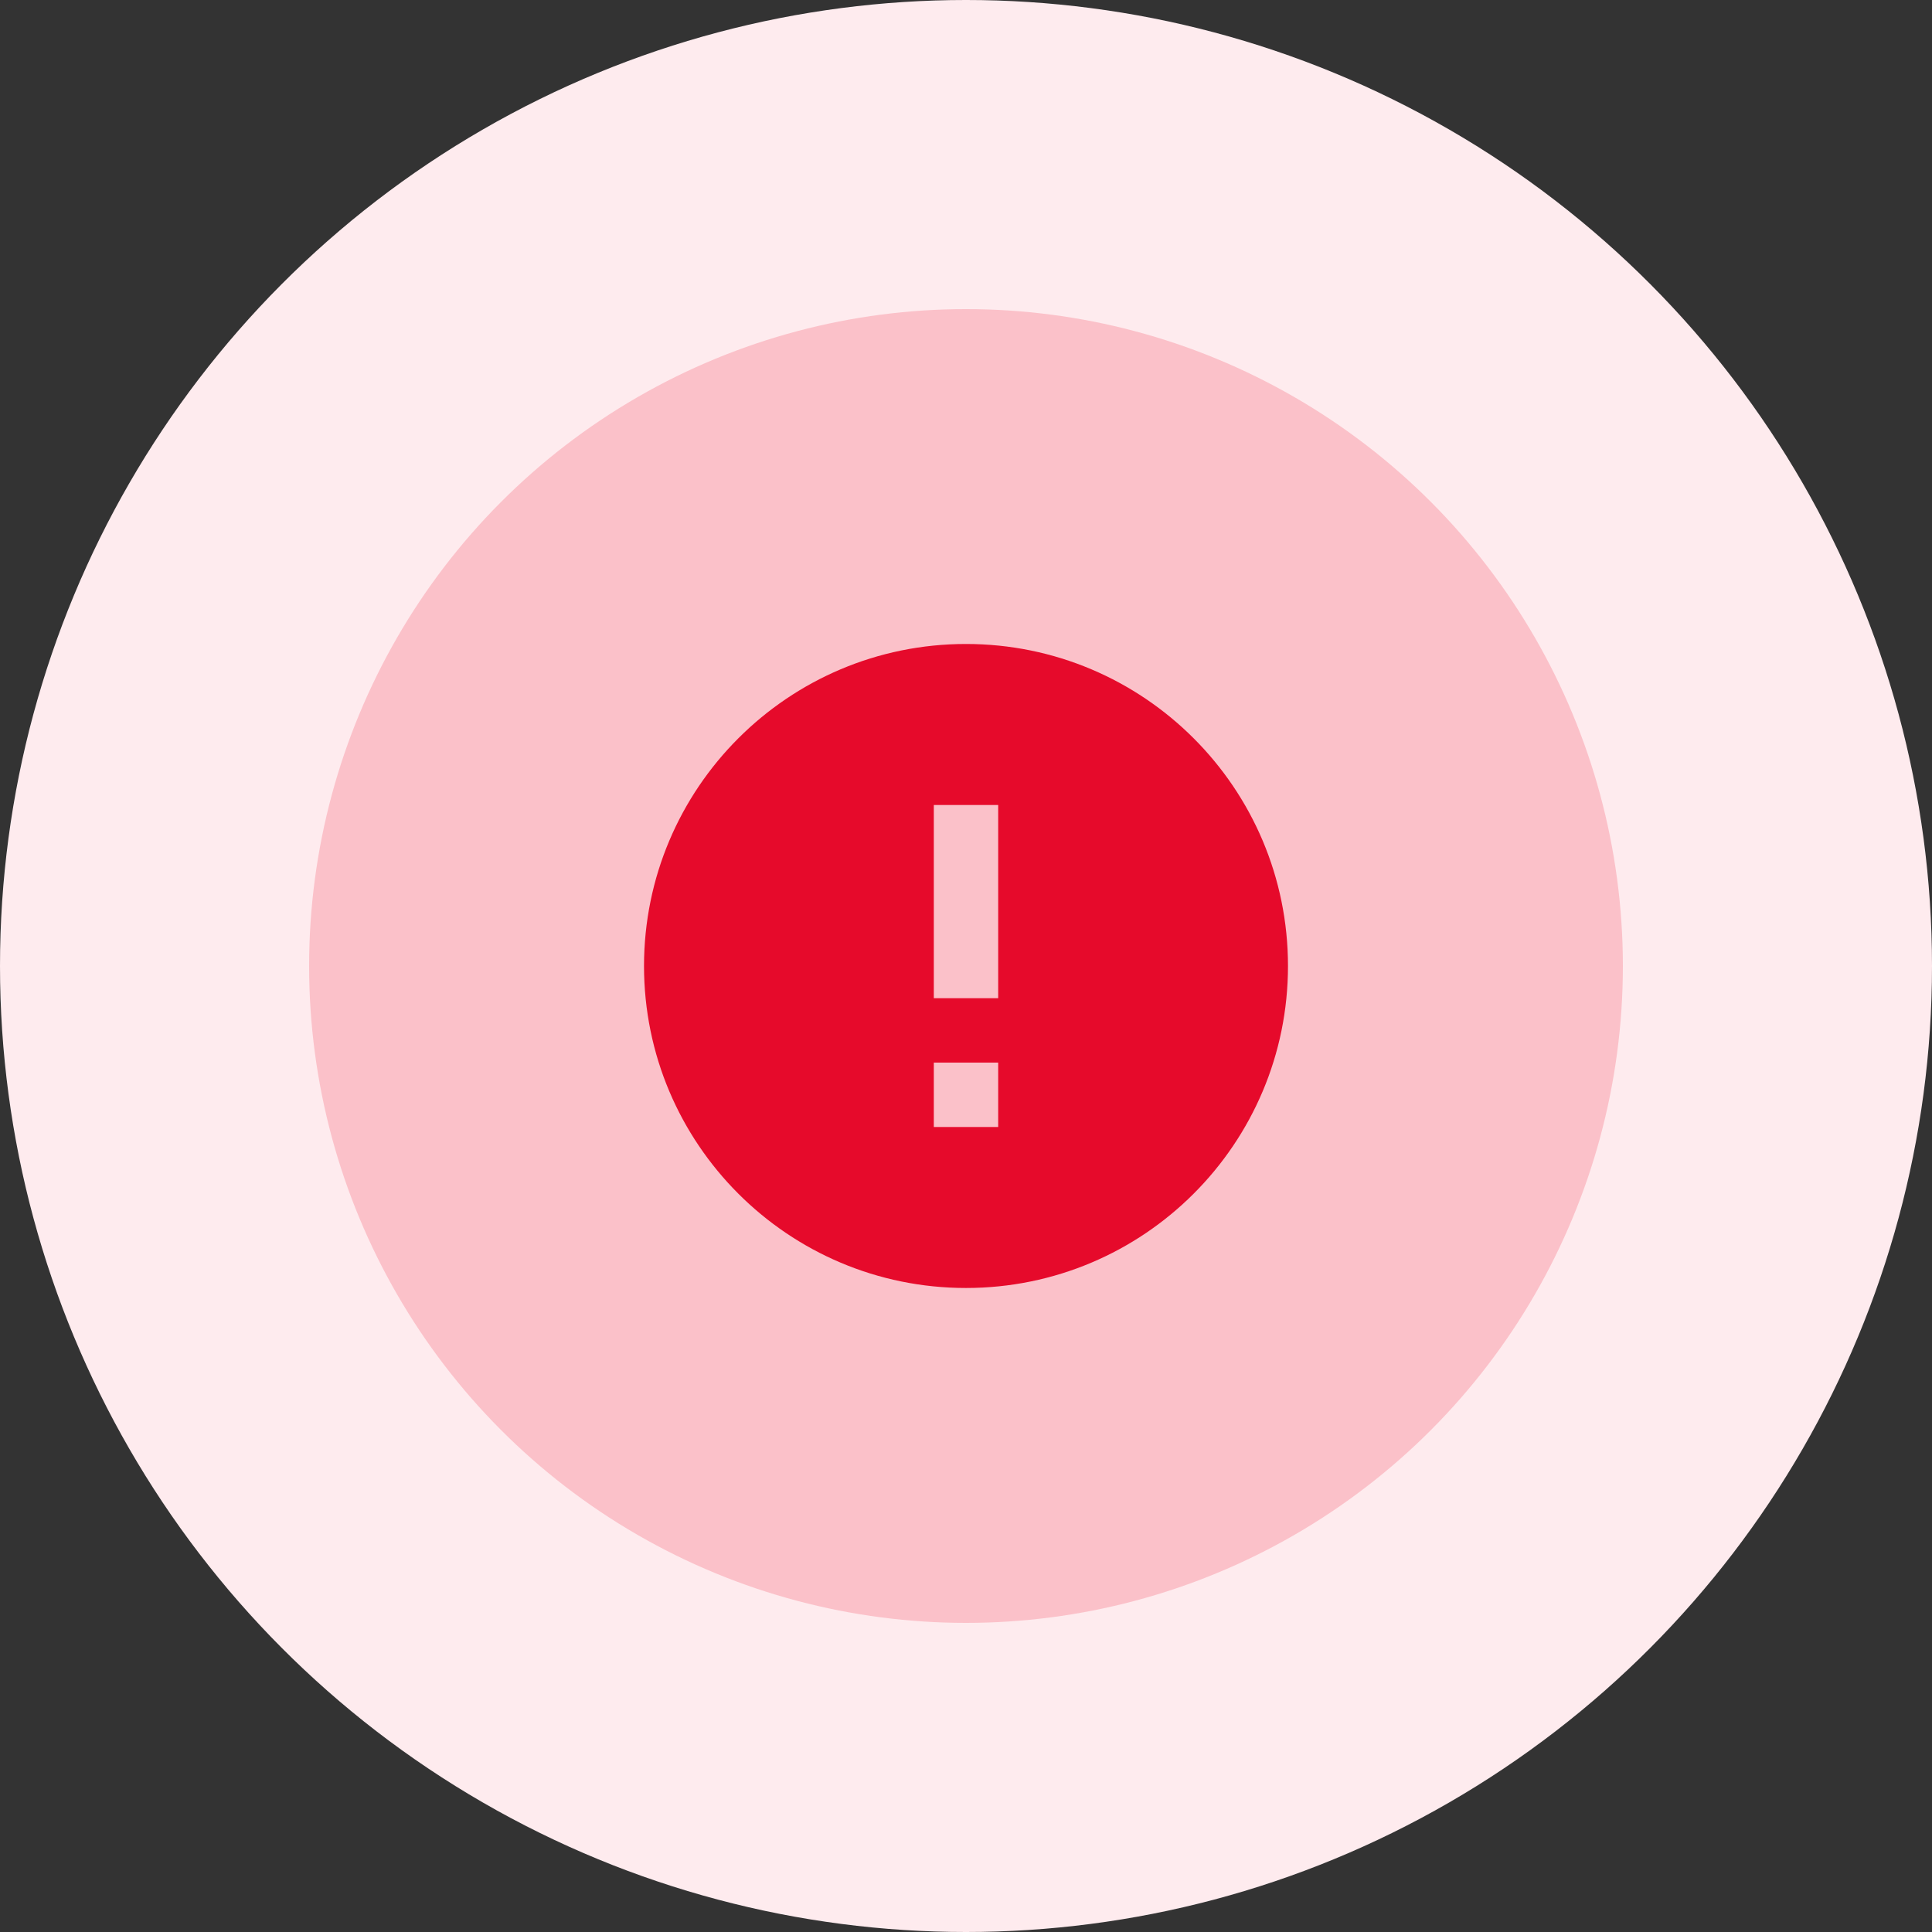 <svg width="50" height="50" viewBox="0 0 50 50" fill="none" xmlns="http://www.w3.org/2000/svg">
<rect x="0" y="0" width="50" height="50" fill="#333333" stroke="none"/>
<circle cx="25" cy="25" r="25" fill="#FEEBEE"/>
<circle cx="25" cy="25" r="17" fill="#FBC1C9"/>
<path d="M25 33.333C20.398 33.333 16.667 29.602 16.667 25C16.667 20.398 20.398 16.666 25 16.666C29.602 16.666 33.333 20.398 33.333 25C33.333 29.602 29.602 33.333 25 33.333ZM24.167 27.5V29.166H25.833V27.5H24.167ZM24.167 20.833V25.833H25.833V20.833H24.167Z" fill="#E60A2B"/>
</svg>
